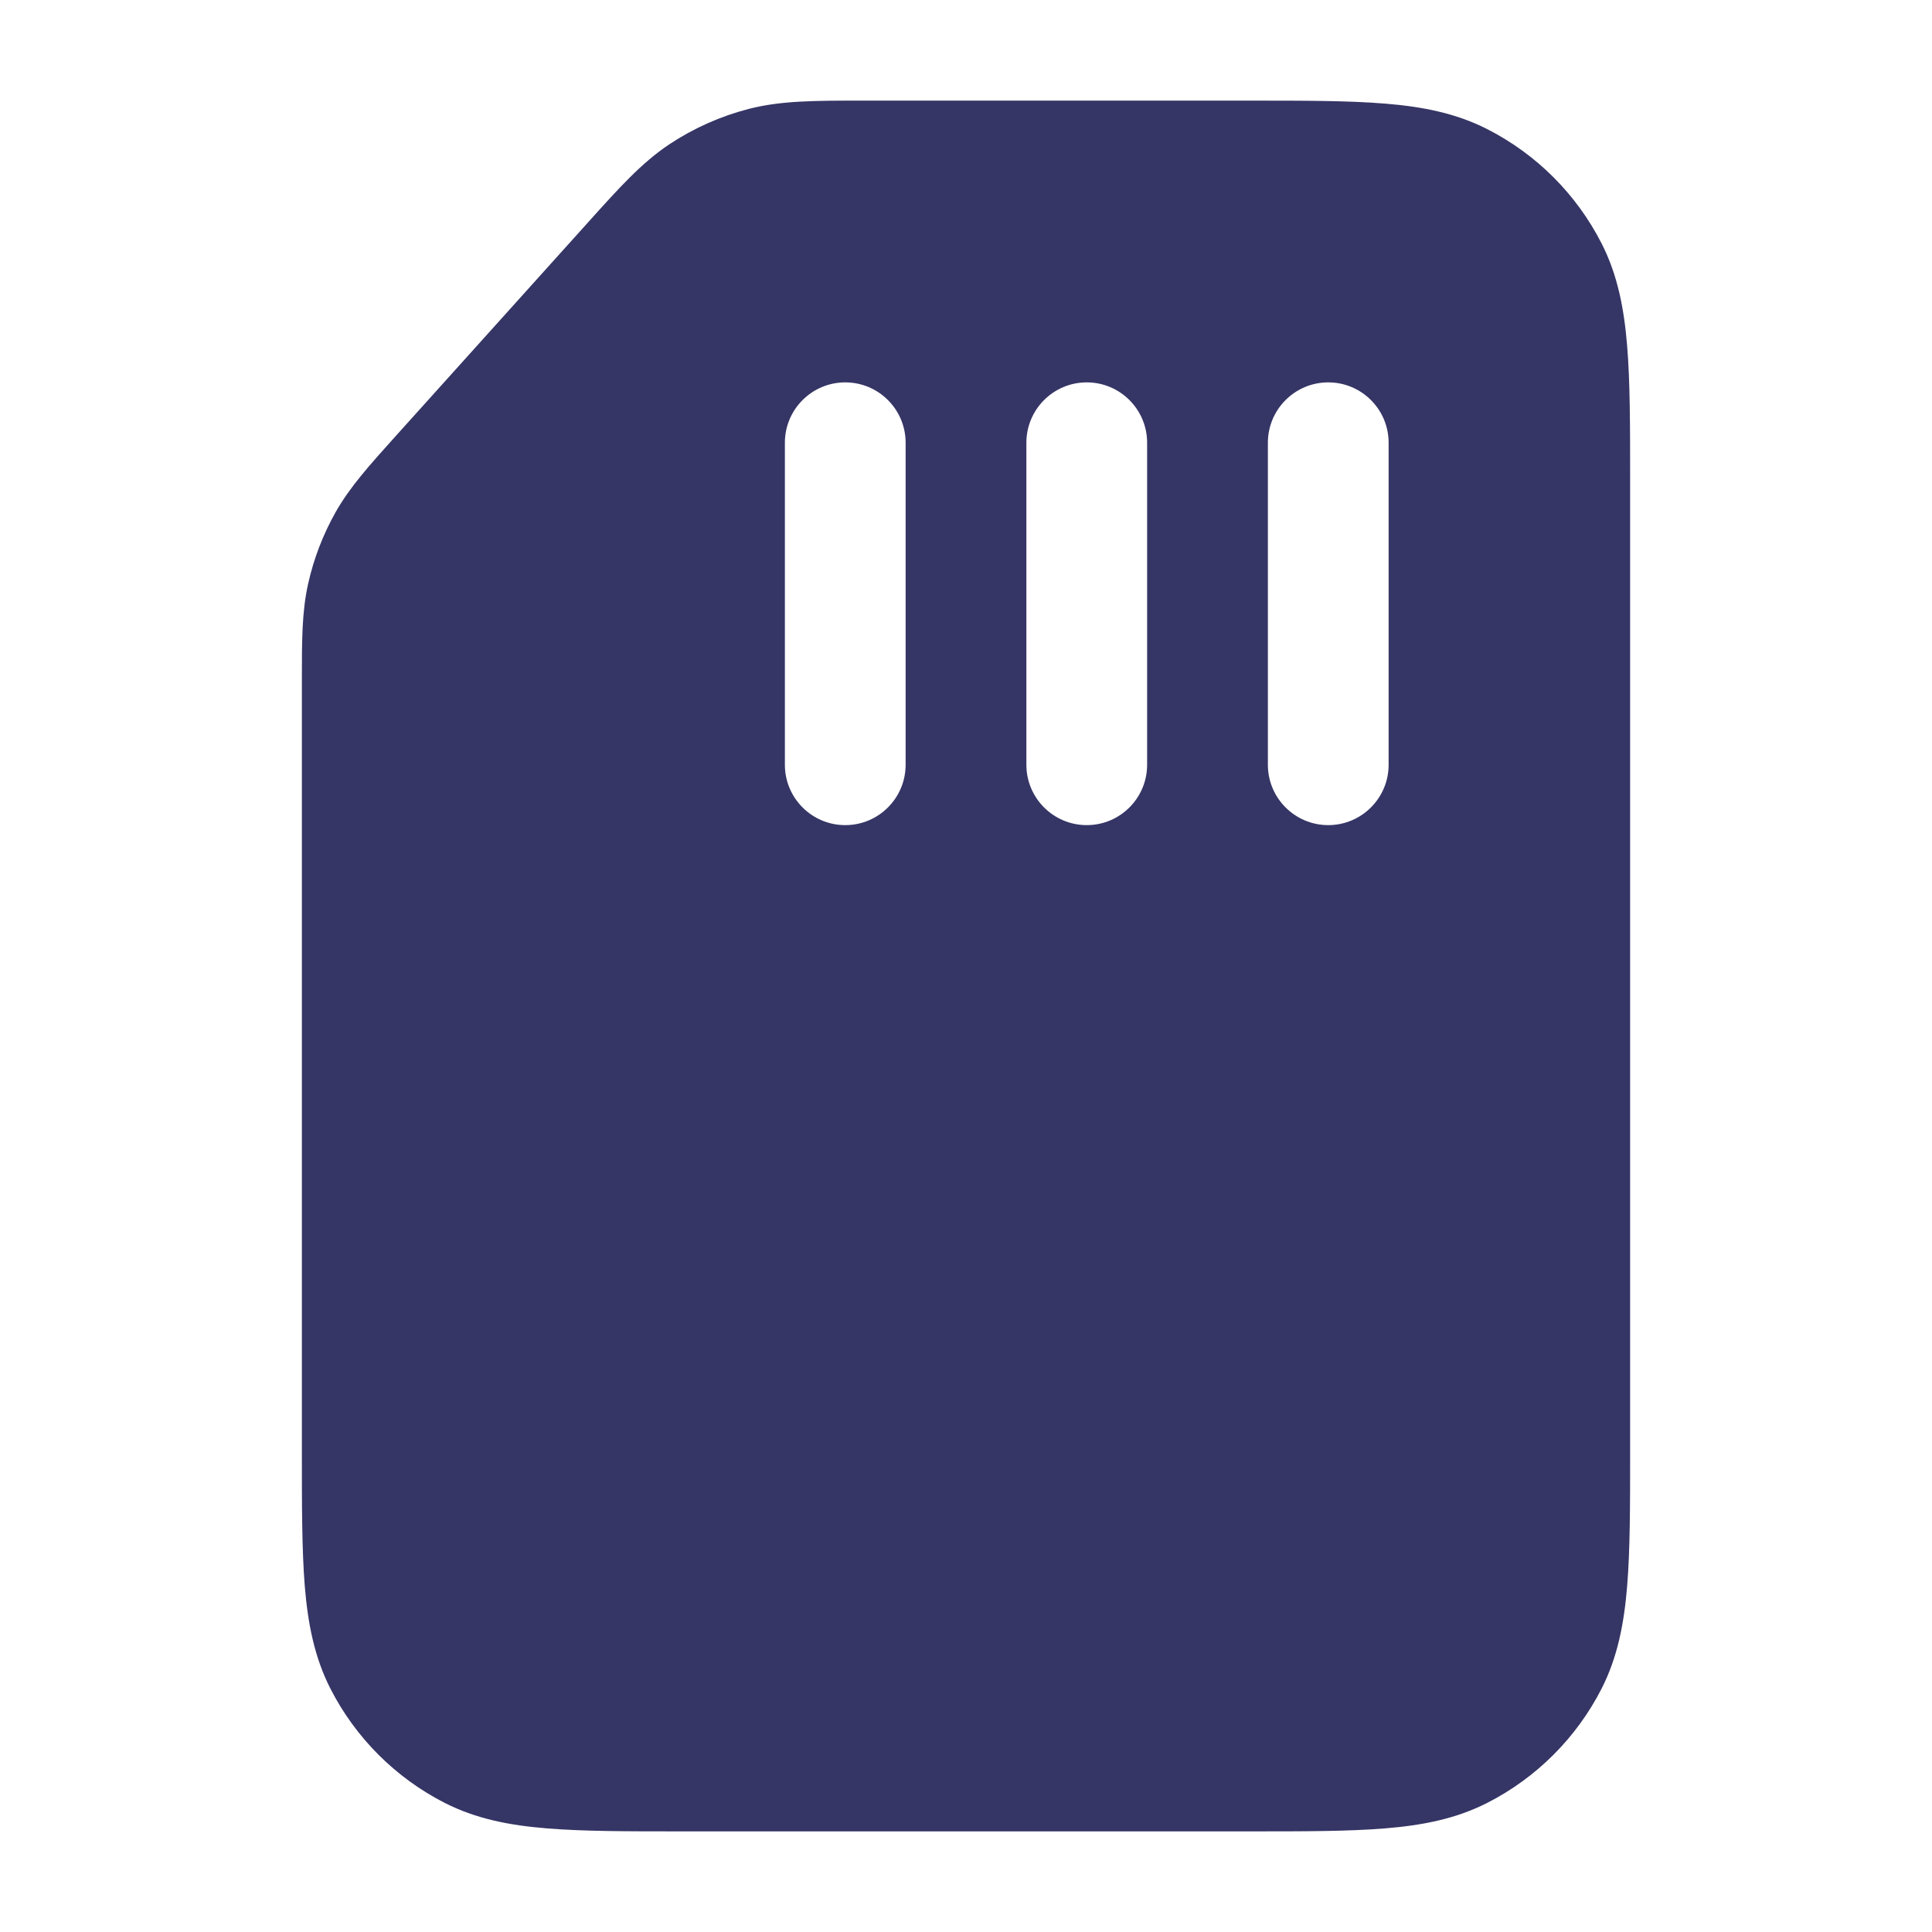 <svg width="24" height="24" viewBox="0 0 24 24" fill="none" xmlns="http://www.w3.org/2000/svg">
<path fill-rule="evenodd" clip-rule="evenodd" d="M10.695 1.25C10.123 1.25 9.704 1.25 9.305 1.352C8.952 1.443 8.617 1.592 8.314 1.793C7.971 2.022 7.691 2.333 7.308 2.759L4.92 5.412C4.588 5.781 4.345 6.051 4.168 6.364C4.012 6.642 3.897 6.94 3.828 7.251C3.749 7.602 3.75 7.965 3.75 8.461L3.75 18.032C3.75 18.705 3.75 19.256 3.786 19.703C3.824 20.166 3.905 20.585 4.104 20.976C4.416 21.587 4.913 22.084 5.524 22.396C5.915 22.595 6.333 22.676 6.797 22.713C7.244 22.75 7.795 22.75 8.468 22.75H15.531C16.205 22.75 16.755 22.75 17.203 22.713C17.666 22.676 18.084 22.595 18.475 22.396C19.087 22.084 19.584 21.587 19.896 20.976C20.095 20.585 20.175 20.166 20.213 19.703C20.25 19.256 20.25 18.705 20.25 18.032V5.969C20.25 5.295 20.25 4.745 20.213 4.297C20.175 3.834 20.095 3.415 19.896 3.025C19.584 2.413 19.087 1.916 18.475 1.604C18.084 1.405 17.666 1.324 17.203 1.287C16.755 1.25 16.205 1.25 15.531 1.25L10.695 1.25ZM11.25 5.5C11.25 5.086 10.914 4.75 10.5 4.75C10.086 4.75 9.75 5.086 9.75 5.5V9.5C9.75 9.914 10.086 10.25 10.5 10.25C10.914 10.25 11.25 9.914 11.25 9.5V5.5ZM13.5 4.75C13.914 4.75 14.25 5.086 14.25 5.5V9.5C14.25 9.914 13.914 10.25 13.5 10.25C13.086 10.25 12.75 9.914 12.75 9.5V5.5C12.75 5.086 13.086 4.75 13.5 4.75ZM17.25 5.5C17.25 5.086 16.914 4.75 16.5 4.75C16.086 4.75 15.75 5.086 15.75 5.5V9.5C15.75 9.914 16.086 10.25 16.5 10.25C16.914 10.25 17.25 9.914 17.25 9.5V5.5Z" fill="#353566"/>
</svg>
